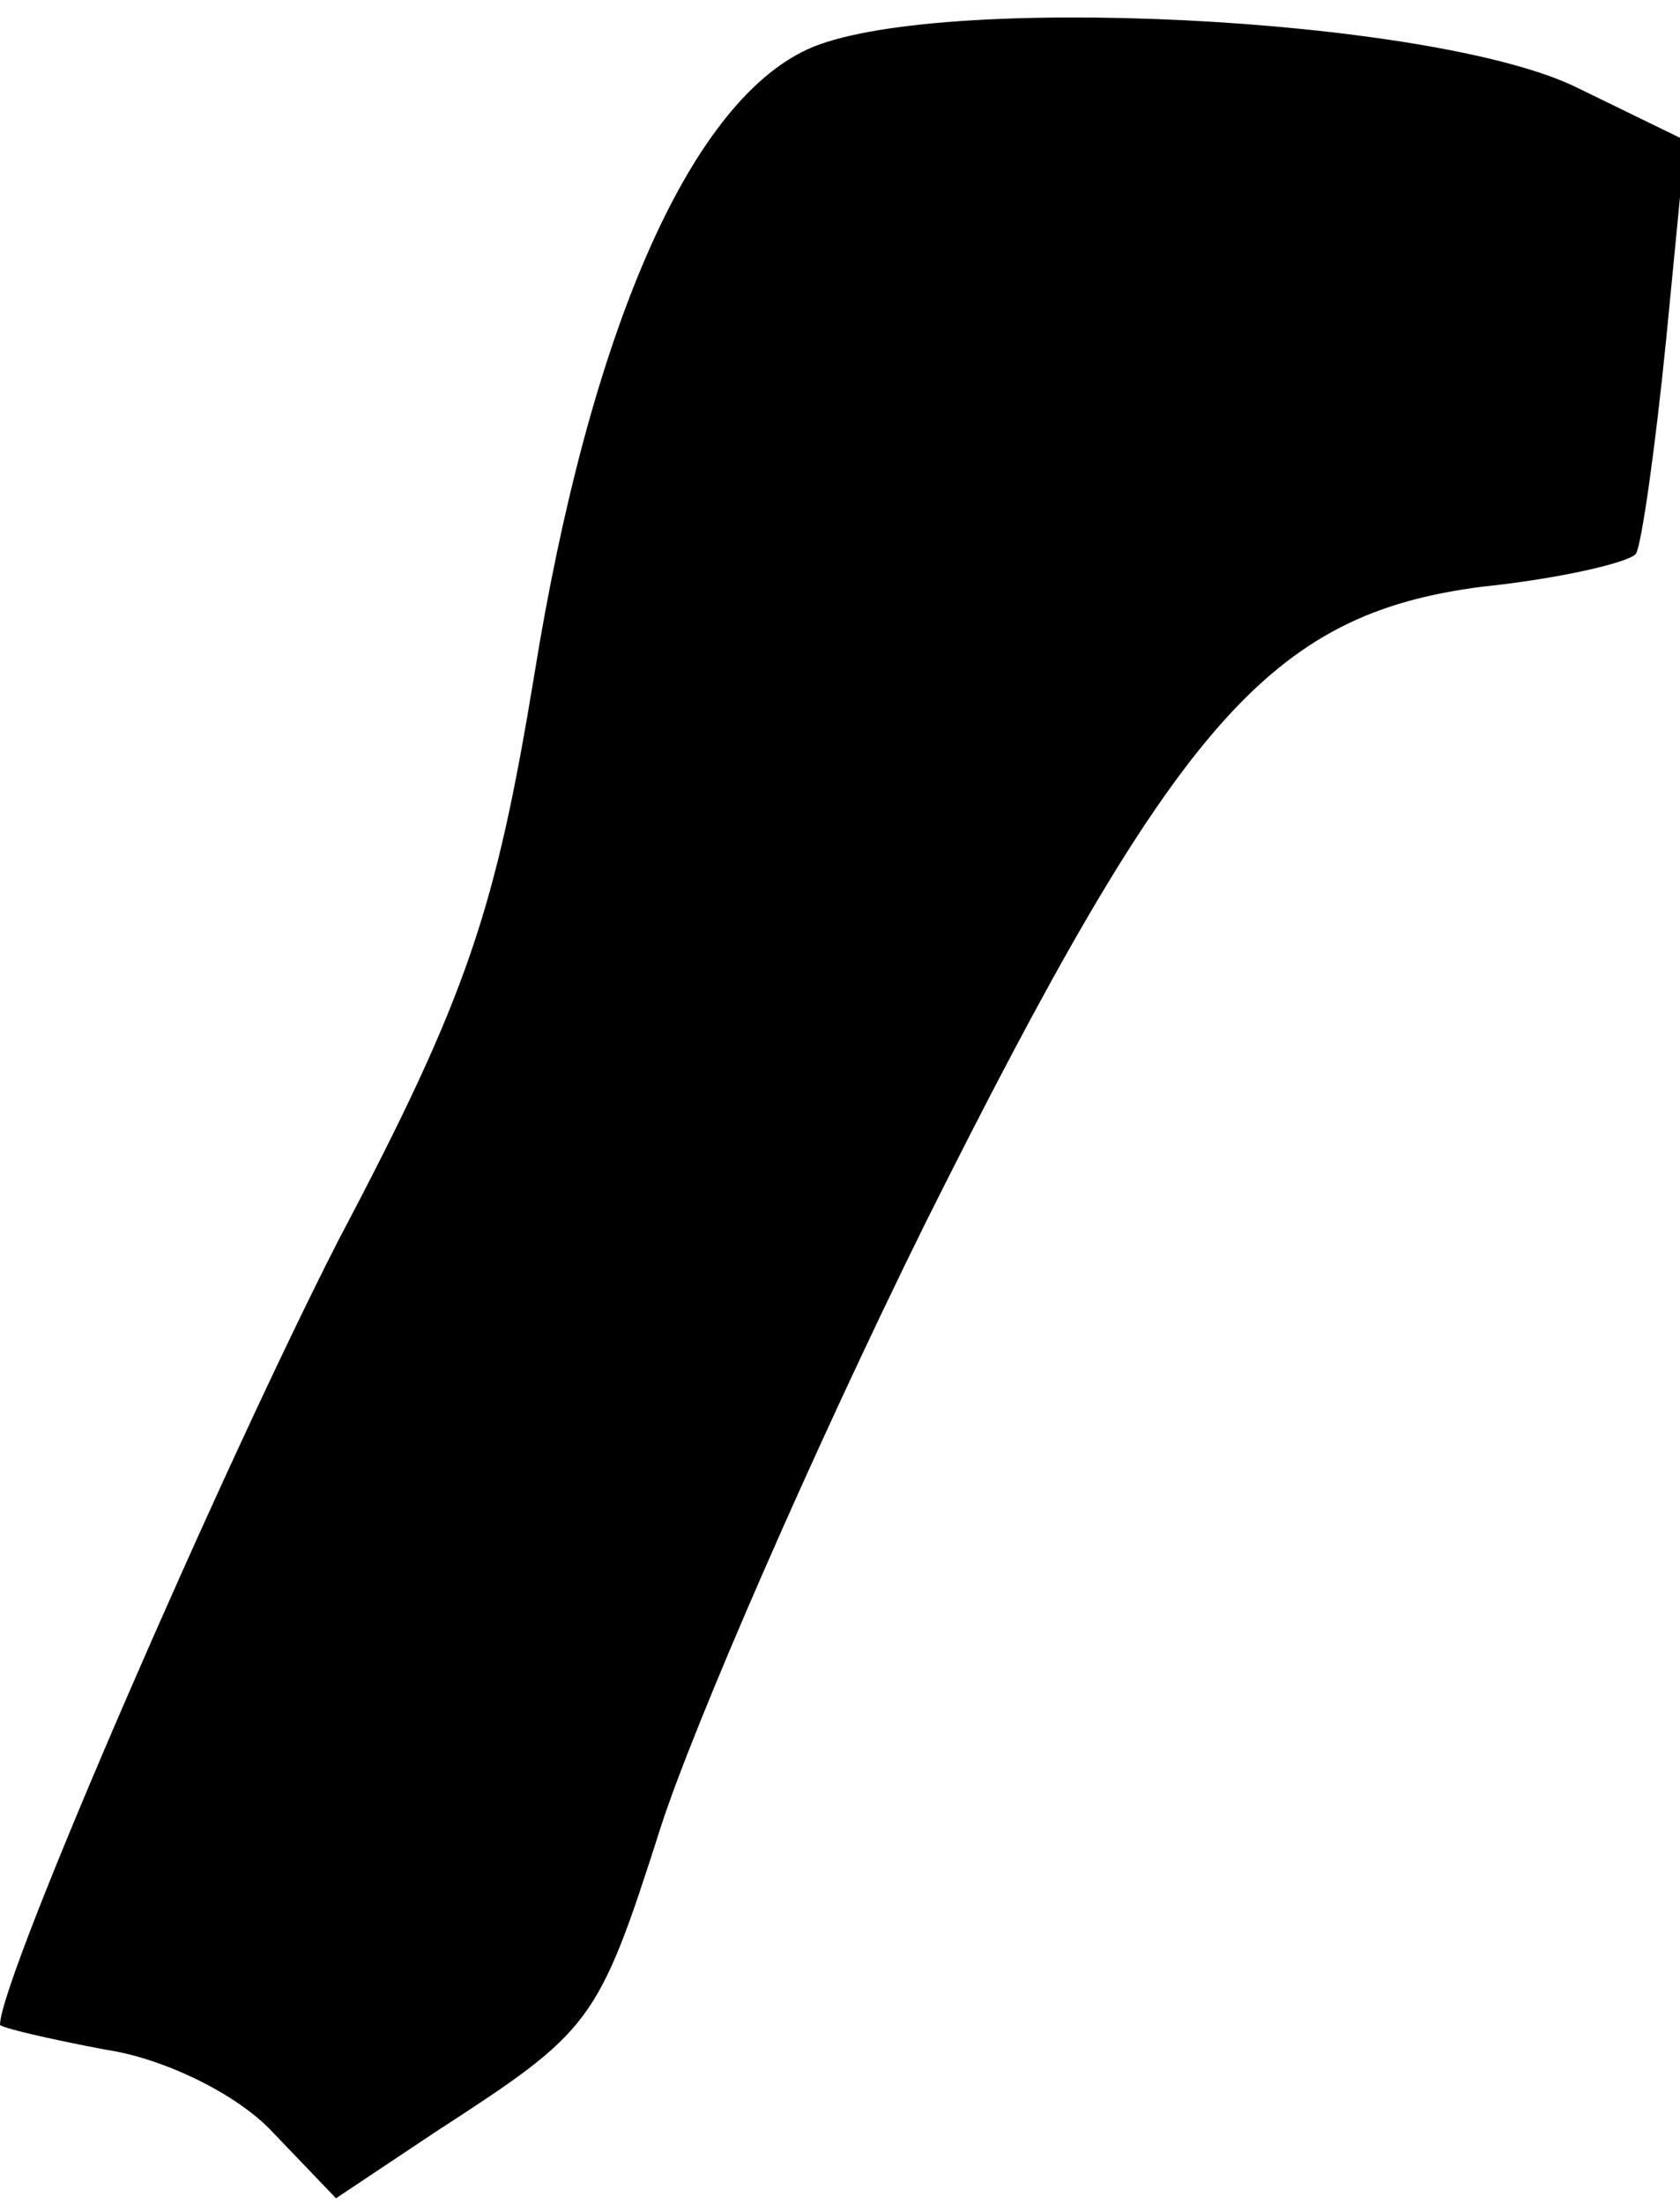 <?xml version="1.0" standalone="no"?>
<!DOCTYPE svg PUBLIC "-//W3C//DTD SVG 20010904//EN"
 "http://www.w3.org/TR/2001/REC-SVG-20010904/DTD/svg10.dtd">
<svg version="1.0" xmlns="http://www.w3.org/2000/svg"
 width="61pt" height="80pt" viewBox="0 0 61 80"
 preserveAspectRatio="xMidYMid meet">
<g transform="translate(0,80) scale(0.1,-0.1)"
fill="#000000" stroke="none">
<path fill="#000000" stroke="none" d="M293 782 c-43 -20 -79 -103 -99 -227
-14 -85 -24 -116 -71 -205 -42 -82 -123 -268 -123 -285 0 -1 17 -5 38 -9 21
-3 48 -16 61 -30 l23 -24 36 24 c57 37 59 39 82 111 12 37 55 136 96 219 91
182 125 221 202 231 29 3 54 9 56 12 2 3 7 38 11 78 l7 72 -39 19 c-52 26
-235 35 -280 14z"/>
</g>
</svg>
